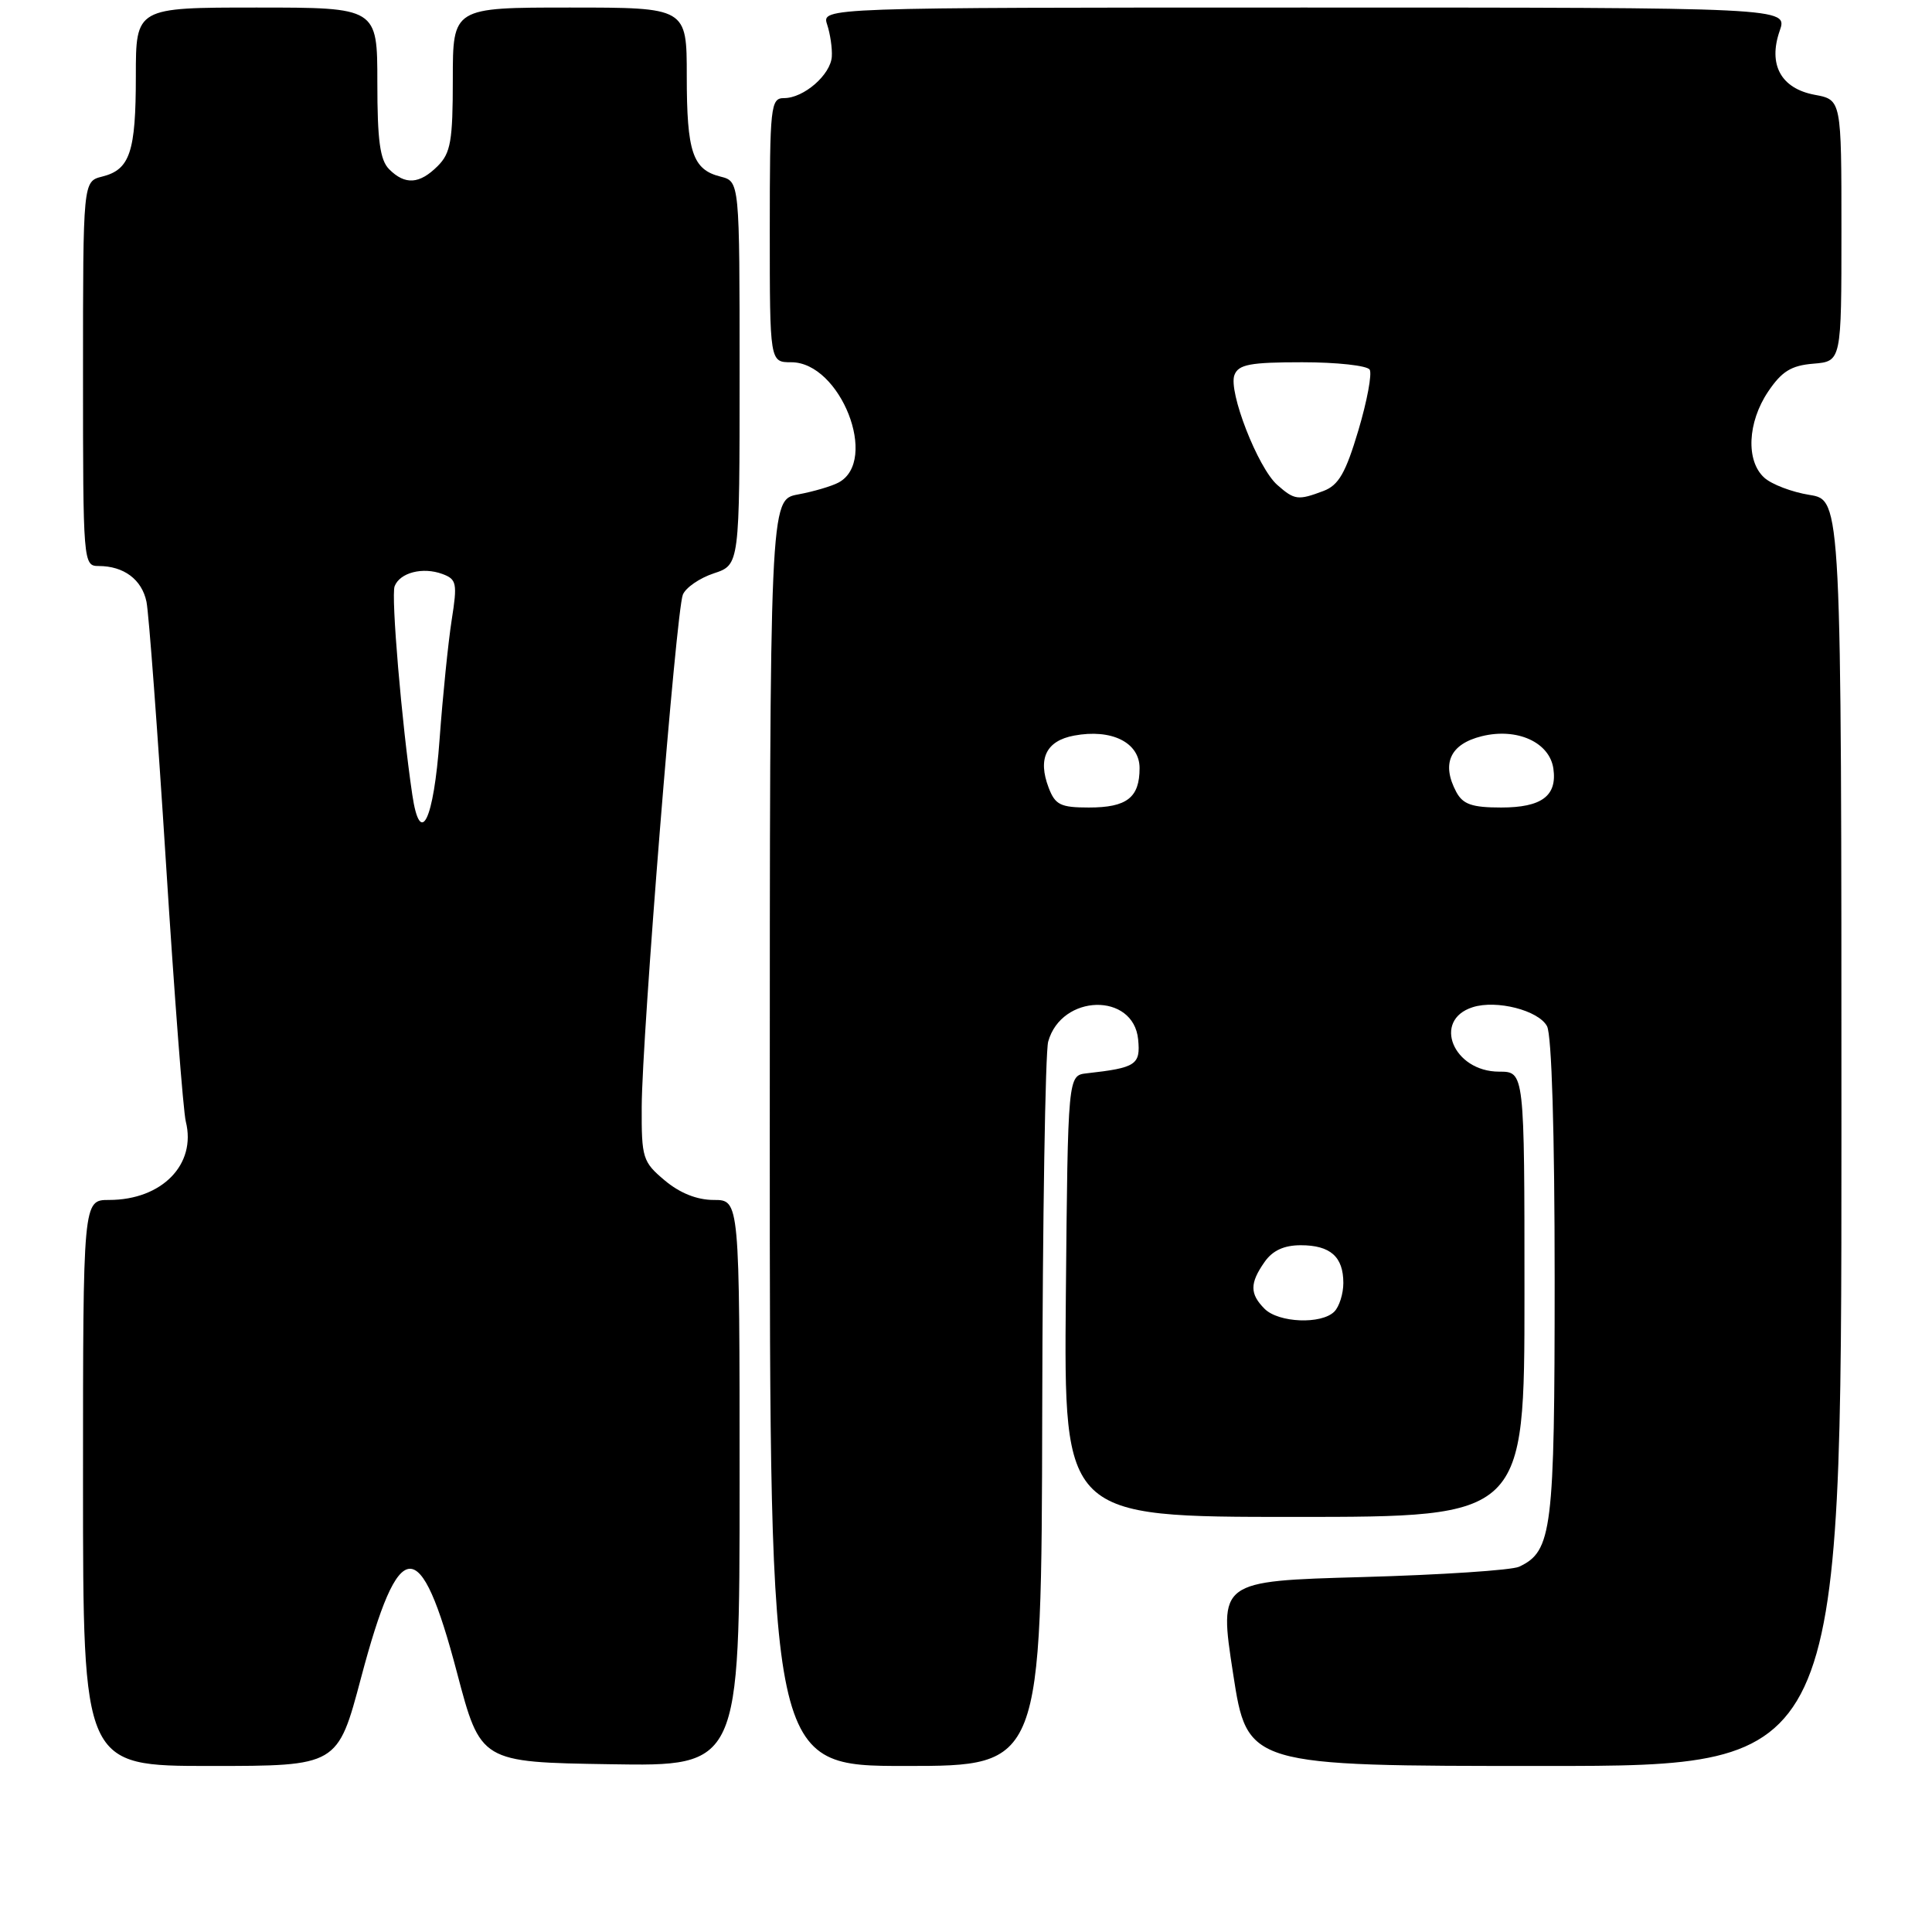 <?xml version="1.0" encoding="UTF-8" standalone="no"?>
<!DOCTYPE svg PUBLIC "-//W3C//DTD SVG 1.1//EN" "http://www.w3.org/Graphics/SVG/1.1/DTD/svg11.dtd" >
<svg xmlns="http://www.w3.org/2000/svg" xmlns:xlink="http://www.w3.org/1999/xlink" version="1.1" viewBox="0 0 256 256">
 <g >
 <path fill="currentColor"
d=" M 47.84 222.32 C 52.90 203.26 55.67 203.10 60.54 221.58 C 63.68 233.50 63.68 233.50 80.84 233.77 C 98.00 234.05 98.00 234.05 98.00 196.52 C 98.00 159.00 98.00 159.00 94.58 159.00 C 92.35 159.00 90.08 158.09 88.08 156.41 C 85.16 153.96 85.00 153.45 85.03 146.66 C 85.07 137.25 89.59 80.99 90.48 78.80 C 90.86 77.86 92.71 76.59 94.59 75.97 C 98.00 74.84 98.00 74.84 98.00 49.44 C 98.00 24.04 98.00 24.04 95.47 23.40 C 91.78 22.48 91.00 20.16 91.00 10.07 C 91.00 1.00 91.00 1.00 75.50 1.00 C 60.00 1.00 60.00 1.00 60.00 10.50 C 60.00 18.67 59.72 20.28 58.00 22.00 C 55.59 24.41 53.68 24.54 51.57 22.43 C 50.35 21.21 50.00 18.62 50.00 10.93 C 50.00 1.00 50.00 1.00 34.00 1.00 C 18.00 1.00 18.00 1.00 18.00 10.07 C 18.00 20.16 17.22 22.48 13.53 23.40 C 11.00 24.04 11.00 24.04 11.00 49.52 C 11.00 74.60 11.03 75.00 13.07 75.00 C 16.41 75.00 18.80 76.79 19.41 79.74 C 19.72 81.26 20.88 96.83 21.99 114.34 C 23.10 131.85 24.28 147.27 24.62 148.61 C 26.05 154.30 21.45 159.00 14.45 159.00 C 11.00 159.00 11.00 159.00 11.00 196.50 C 11.00 234.00 11.00 234.00 27.87 234.00 C 44.74 234.00 44.74 234.00 47.84 222.32 Z  M 138.10 187.25 C 138.15 161.54 138.51 139.38 138.89 138.02 C 140.65 131.69 150.20 131.47 150.81 137.73 C 151.14 141.09 150.53 141.49 144.00 142.22 C 141.50 142.50 141.50 142.50 141.23 171.75 C 140.97 201.00 140.97 201.00 171.48 201.00 C 202.00 201.00 202.00 201.00 202.00 171.50 C 202.00 142.00 202.00 142.00 198.65 142.00 C 192.56 142.00 189.75 135.17 195.14 133.46 C 198.30 132.45 203.87 133.88 204.99 135.98 C 205.61 137.14 206.00 150.07 206.00 169.48 C 206.00 202.83 205.67 205.54 201.29 207.60 C 200.30 208.06 190.95 208.68 180.50 208.97 C 161.50 209.50 161.50 209.50 163.39 221.75 C 165.28 234.00 165.28 234.00 204.64 234.00 C 244.00 234.00 244.00 234.00 244.00 150.13 C 244.00 66.26 244.00 66.26 239.78 65.58 C 237.45 65.21 234.75 64.18 233.78 63.30 C 231.32 61.08 231.55 55.97 234.28 51.90 C 236.09 49.21 237.34 48.43 240.28 48.19 C 244.00 47.88 244.00 47.88 244.00 30.55 C 244.00 13.22 244.00 13.22 240.45 12.56 C 235.98 11.72 234.26 8.56 235.82 4.08 C 236.90 1.00 236.90 1.00 172.88 1.00 C 108.87 1.00 108.87 1.00 109.60 3.25 C 110.01 4.49 110.29 6.40 110.22 7.50 C 110.06 9.91 106.51 13.00 103.89 13.00 C 102.11 13.00 102.00 14.01 102.00 30.50 C 102.00 48.00 102.00 48.00 104.85 48.00 C 111.37 48.00 116.50 61.06 111.11 63.94 C 110.20 64.43 107.78 65.14 105.73 65.52 C 102.00 66.22 102.00 66.22 102.00 150.11 C 102.00 234.00 102.00 234.00 120.00 234.00 C 138.00 234.00 138.00 234.00 138.10 187.25 Z  M 54.63 105.30 C 53.23 95.85 51.80 78.96 52.29 77.68 C 52.99 75.87 56.02 75.09 58.63 76.06 C 60.51 76.76 60.62 77.28 59.85 82.16 C 59.39 85.10 58.67 92.19 58.25 97.92 C 57.47 108.77 55.68 112.41 54.63 105.30 Z  M 167.57 173.43 C 165.59 171.45 165.59 170.03 167.56 167.22 C 168.62 165.70 170.14 165.00 172.36 165.00 C 176.28 165.00 178.00 166.53 178.00 170.00 C 178.00 171.43 177.46 173.14 176.80 173.80 C 175.09 175.51 169.43 175.28 167.57 173.43 Z  M 138.95 104.37 C 137.48 100.51 138.63 98.16 142.32 97.47 C 147.29 96.54 151.00 98.38 151.00 101.78 C 151.00 105.69 149.32 107.00 144.28 107.00 C 140.52 107.00 139.82 106.65 138.95 104.37 Z  M 192.97 104.95 C 190.96 101.18 192.14 98.59 196.35 97.55 C 201.02 96.40 205.32 98.35 205.83 101.84 C 206.35 105.46 204.28 107.00 198.91 107.00 C 195.05 107.00 193.85 106.58 192.97 104.95 Z  M 169.24 64.25 C 166.67 61.98 162.73 51.86 163.57 49.69 C 164.10 48.29 165.65 48.00 172.55 48.00 C 177.13 48.00 181.16 48.44 181.49 48.98 C 181.82 49.52 181.15 53.14 179.99 57.03 C 178.31 62.66 177.38 64.29 175.38 65.05 C 171.99 66.33 171.53 66.27 169.24 64.25 Z "/>
</g>
</svg>